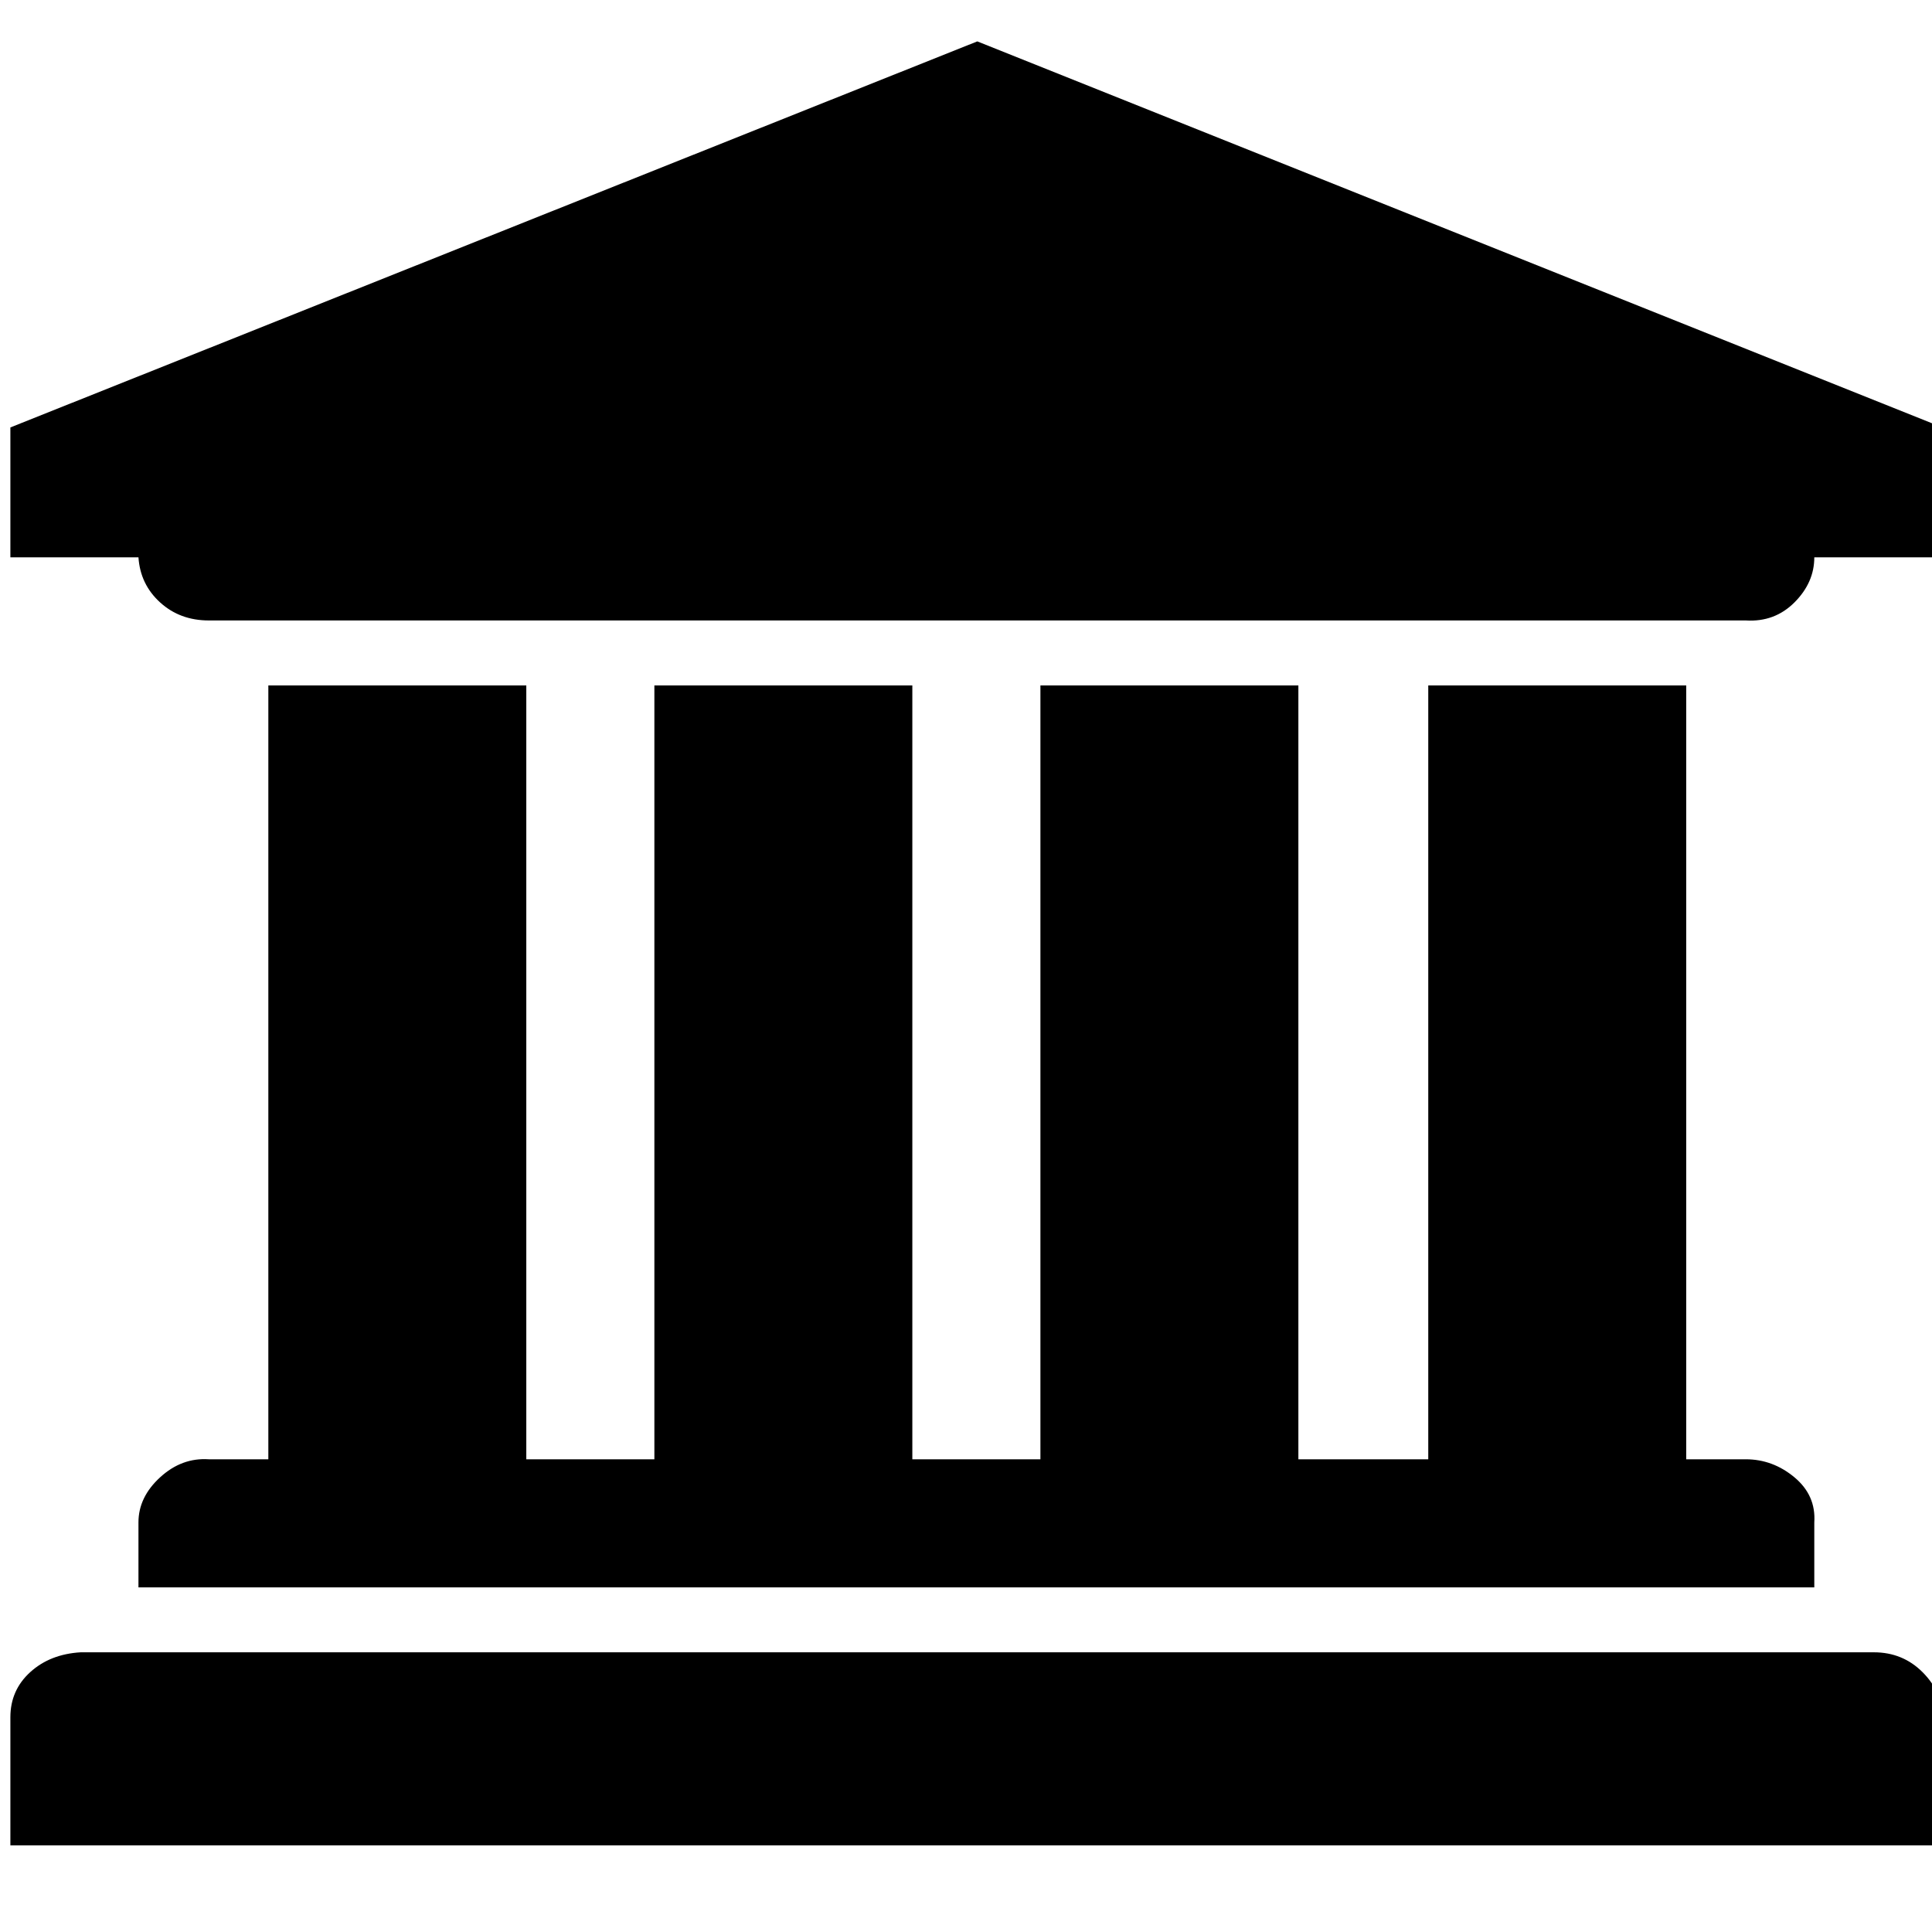<svg xmlns="http://www.w3.org/2000/svg" width="1024" height="1024"><path d="M517.978 21.942L1029.5 226.551v68.84h-67.884q0 13.386-10.517 23.903-10.517 10.517-25.815 9.561H110.673q-15.298 0-25.815-9.561-10.517-9.561-11.473-23.903H5.5V226.551zM142.225 363.275H278.949v410.174h67.884V363.275H483.558v410.174h67.884V363.275h136.725v410.174h68.84V363.275h136.725v410.174h31.552q14.342 0 25.815 9.561 11.473 9.561 10.517 23.903v34.42H73.384v-34.42q0-13.386 11.473-23.903 11.473-10.517 25.815-9.561h31.552V363.275zm850.943 512.478q15.298 0 25.815 10.517Q1029.5 896.788 1029.5 910.174v67.884H5.5v-67.884q0-14.342 10.517-23.903 10.517-9.561 26.771-10.517h950.379z" fill="currentColor"/></svg>